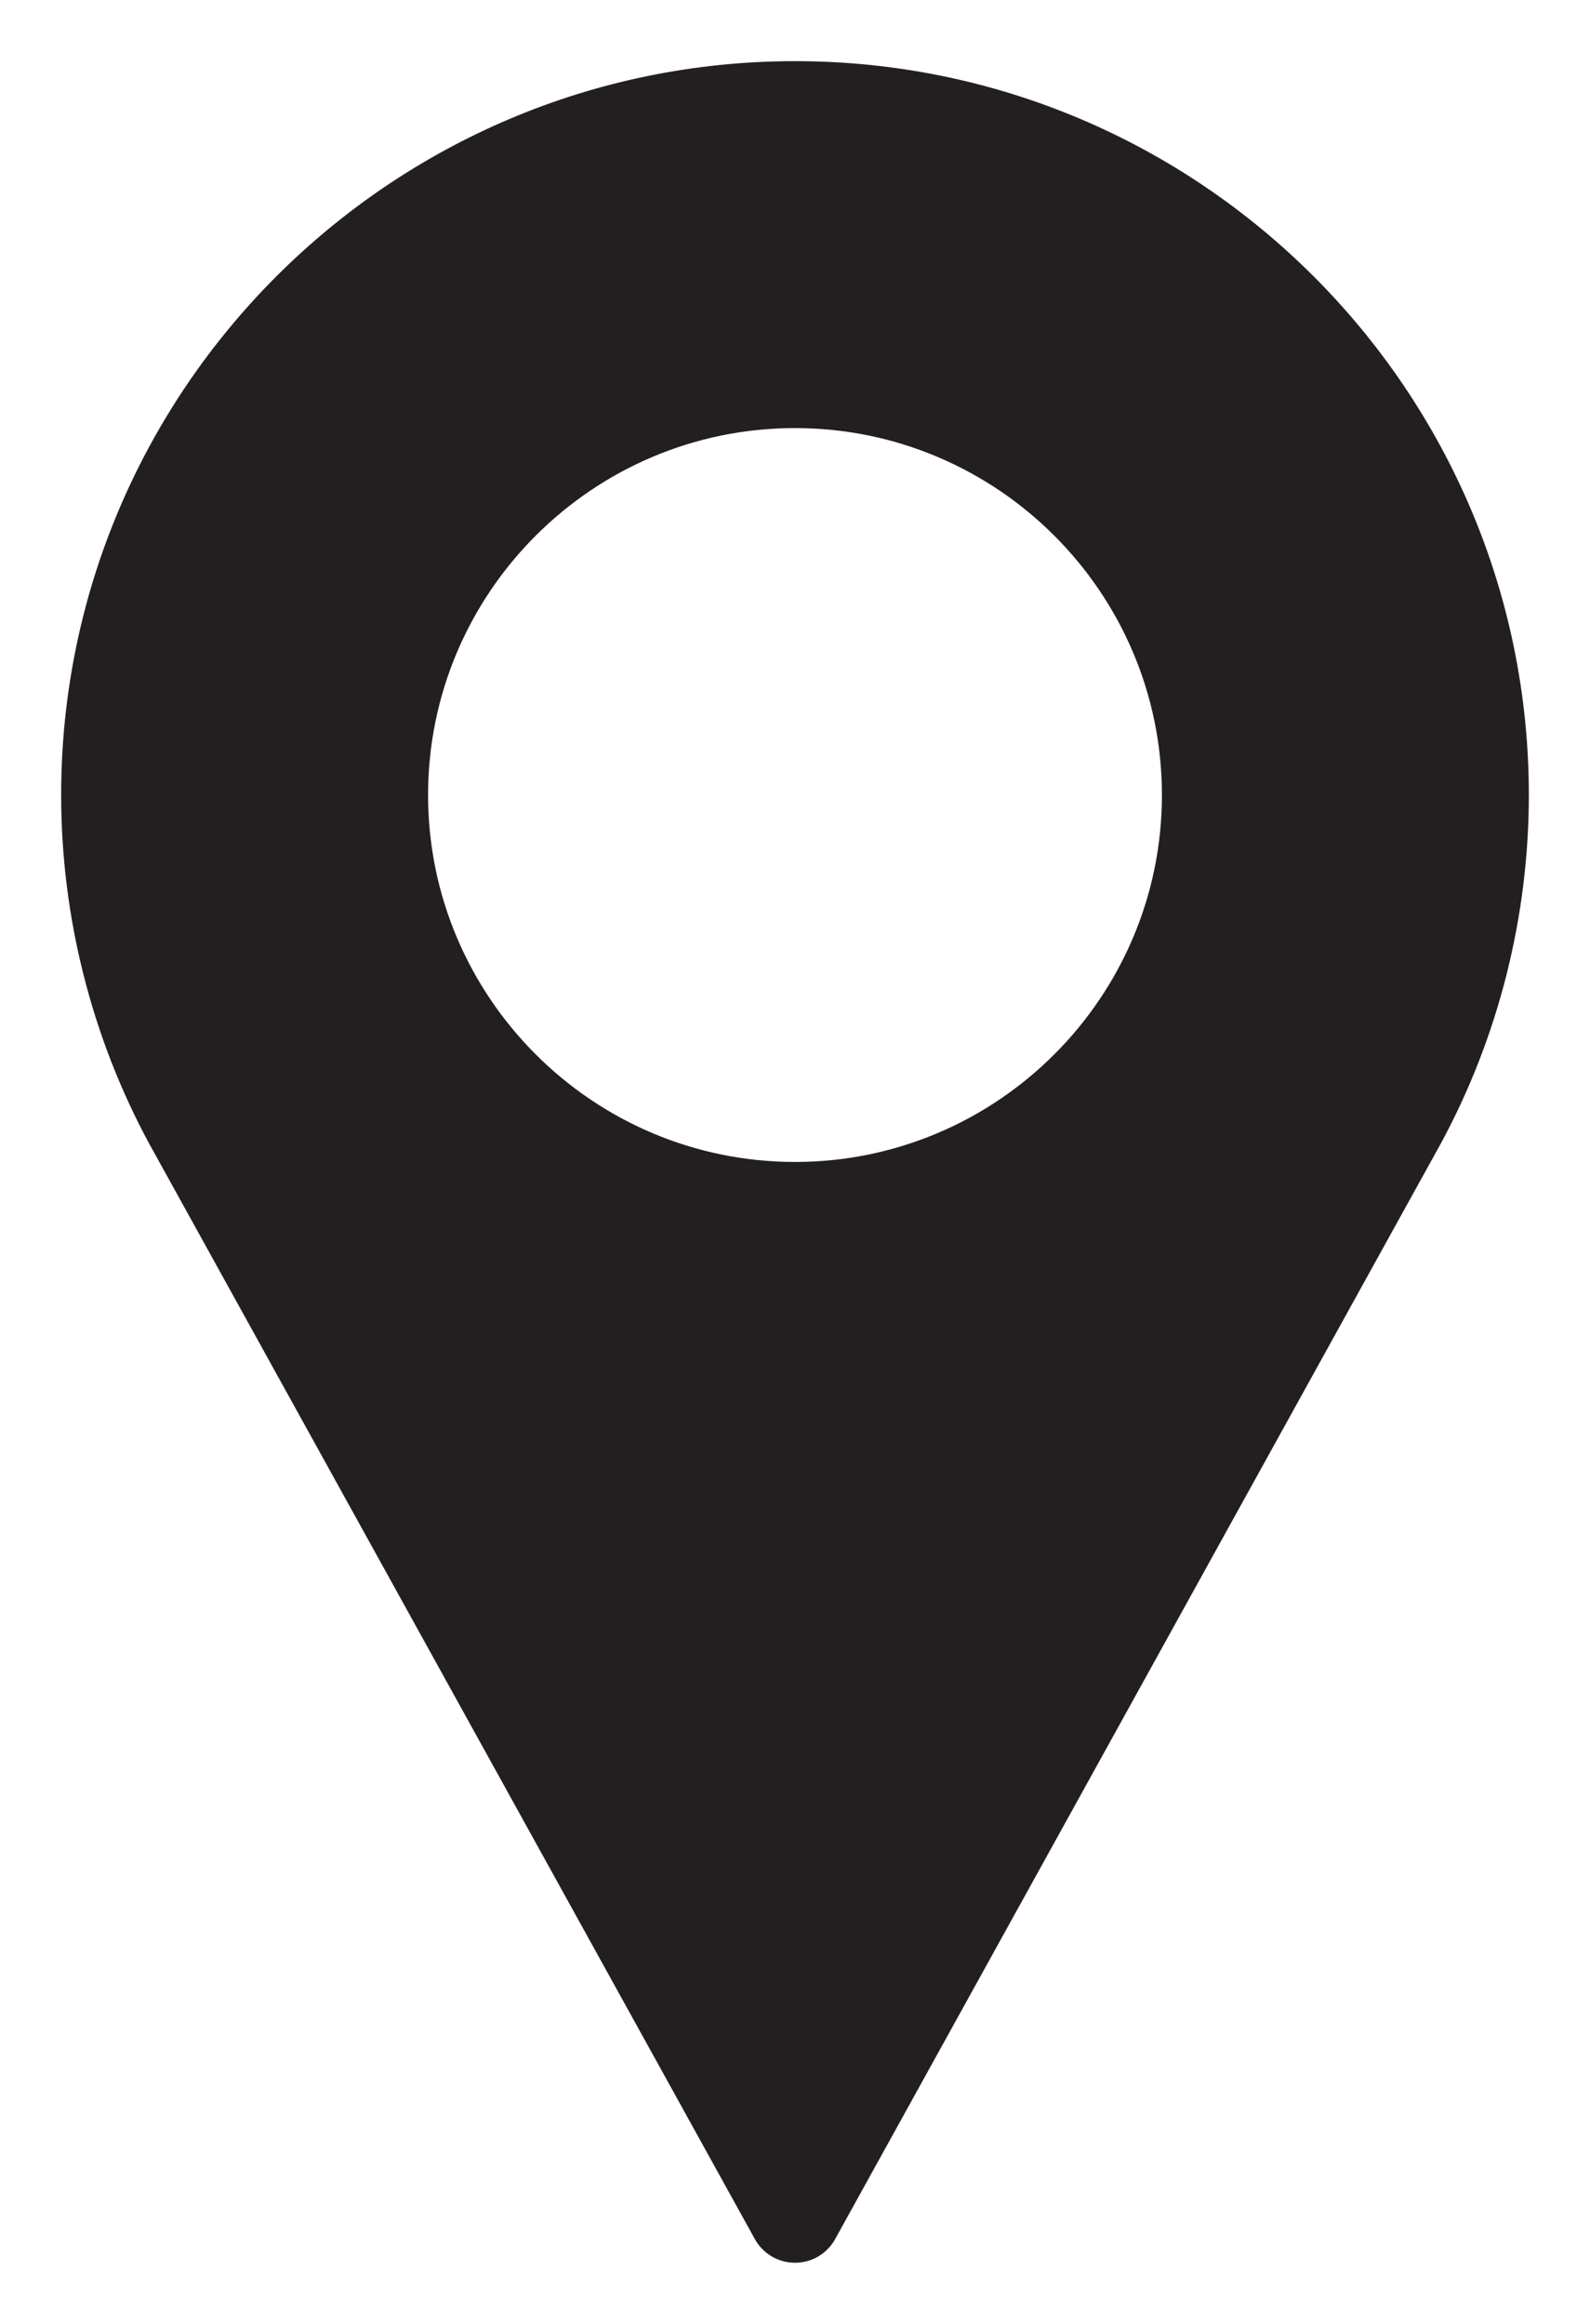 <svg width="13" height="19" viewBox="0 0 13 19" fill="none" xmlns="http://www.w3.org/2000/svg">
<path d="M6.5 0.5C3.192 0.5 0.5 3.192 0.5 6.5C0.5 7.493 0.748 8.478 1.22 9.351L6.172 18.307C6.238 18.426 6.363 18.5 6.5 18.5C6.637 18.5 6.762 18.426 6.828 18.307L11.781 9.348C12.252 8.478 12.5 7.493 12.5 6.5C12.5 3.192 9.808 0.5 6.5 0.5ZM6.5 9.5C4.846 9.5 3.5 8.154 3.5 6.5C3.5 4.846 4.846 3.5 6.5 3.5C8.154 3.5 9.5 4.846 9.5 6.5C9.5 8.154 8.154 9.5 6.5 9.5Z" fill="#231F20"/>
</svg>
